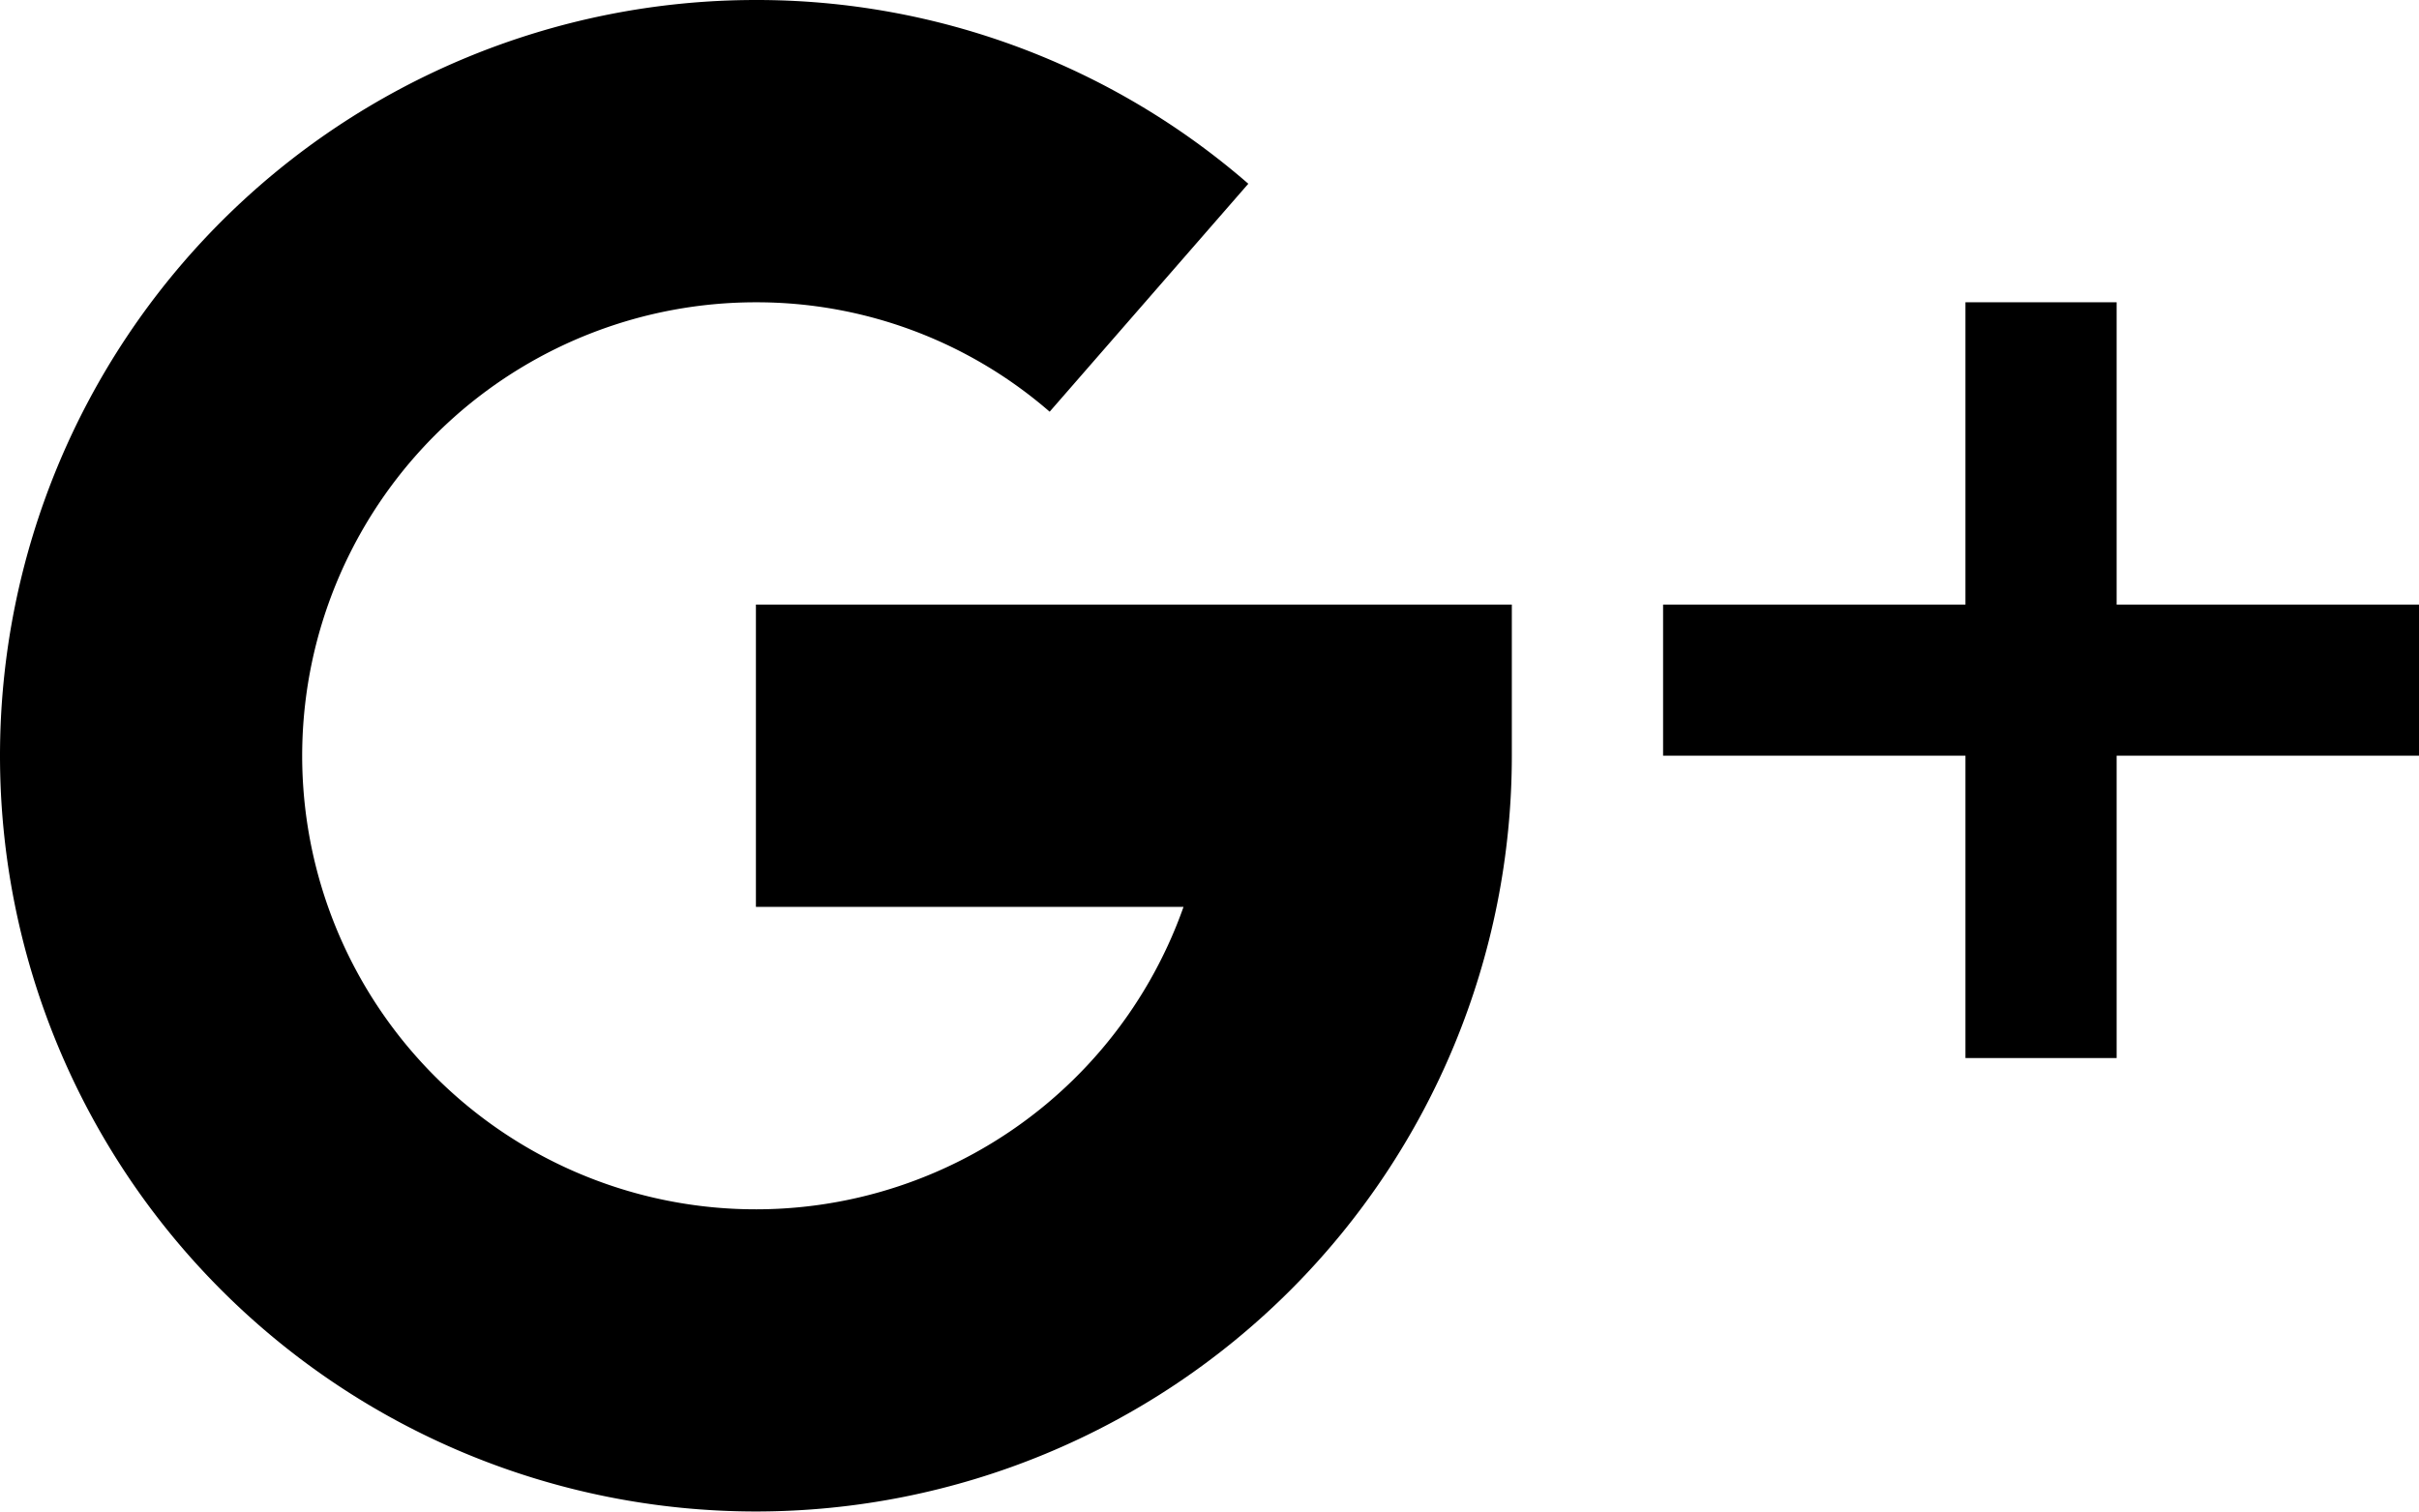 <svg xmlns="http://www.w3.org/2000/svg" width="33.377" height="20.861" viewBox="0 0 33.377 20.861">
  <g id="google-plus" transform="translate(0 -96)">
    <g id="Group_141" data-name="Group 141" transform="translate(22.947 100.172)">
      <g id="Group_140" data-name="Group 140">
        <path id="Path_442" data-name="Path 442" d="M358.258,164.172V160h-2.086v4.172H352v2.086h4.172v4.172h2.086v-4.172h4.172v-2.086Z" transform="translate(-352 -160)"/>
      </g>
    </g>
    <g id="Group_143" data-name="Group 143" transform="translate(0 96)">
      <g id="Group_142" data-name="Group 142">
        <path id="Path_443" data-name="Path 443" d="M10.43,104.344v4.172h5.9a6.259,6.259,0,1,1-5.9-8.344,6.165,6.165,0,0,1,4.053,1.51l2.741-3.146A10.337,10.337,0,0,0,10.43,96a10.43,10.43,0,1,0,10.43,10.43v-2.086Z" transform="translate(0 -96)"/>
      </g>
    </g>
  </g>
</svg>
